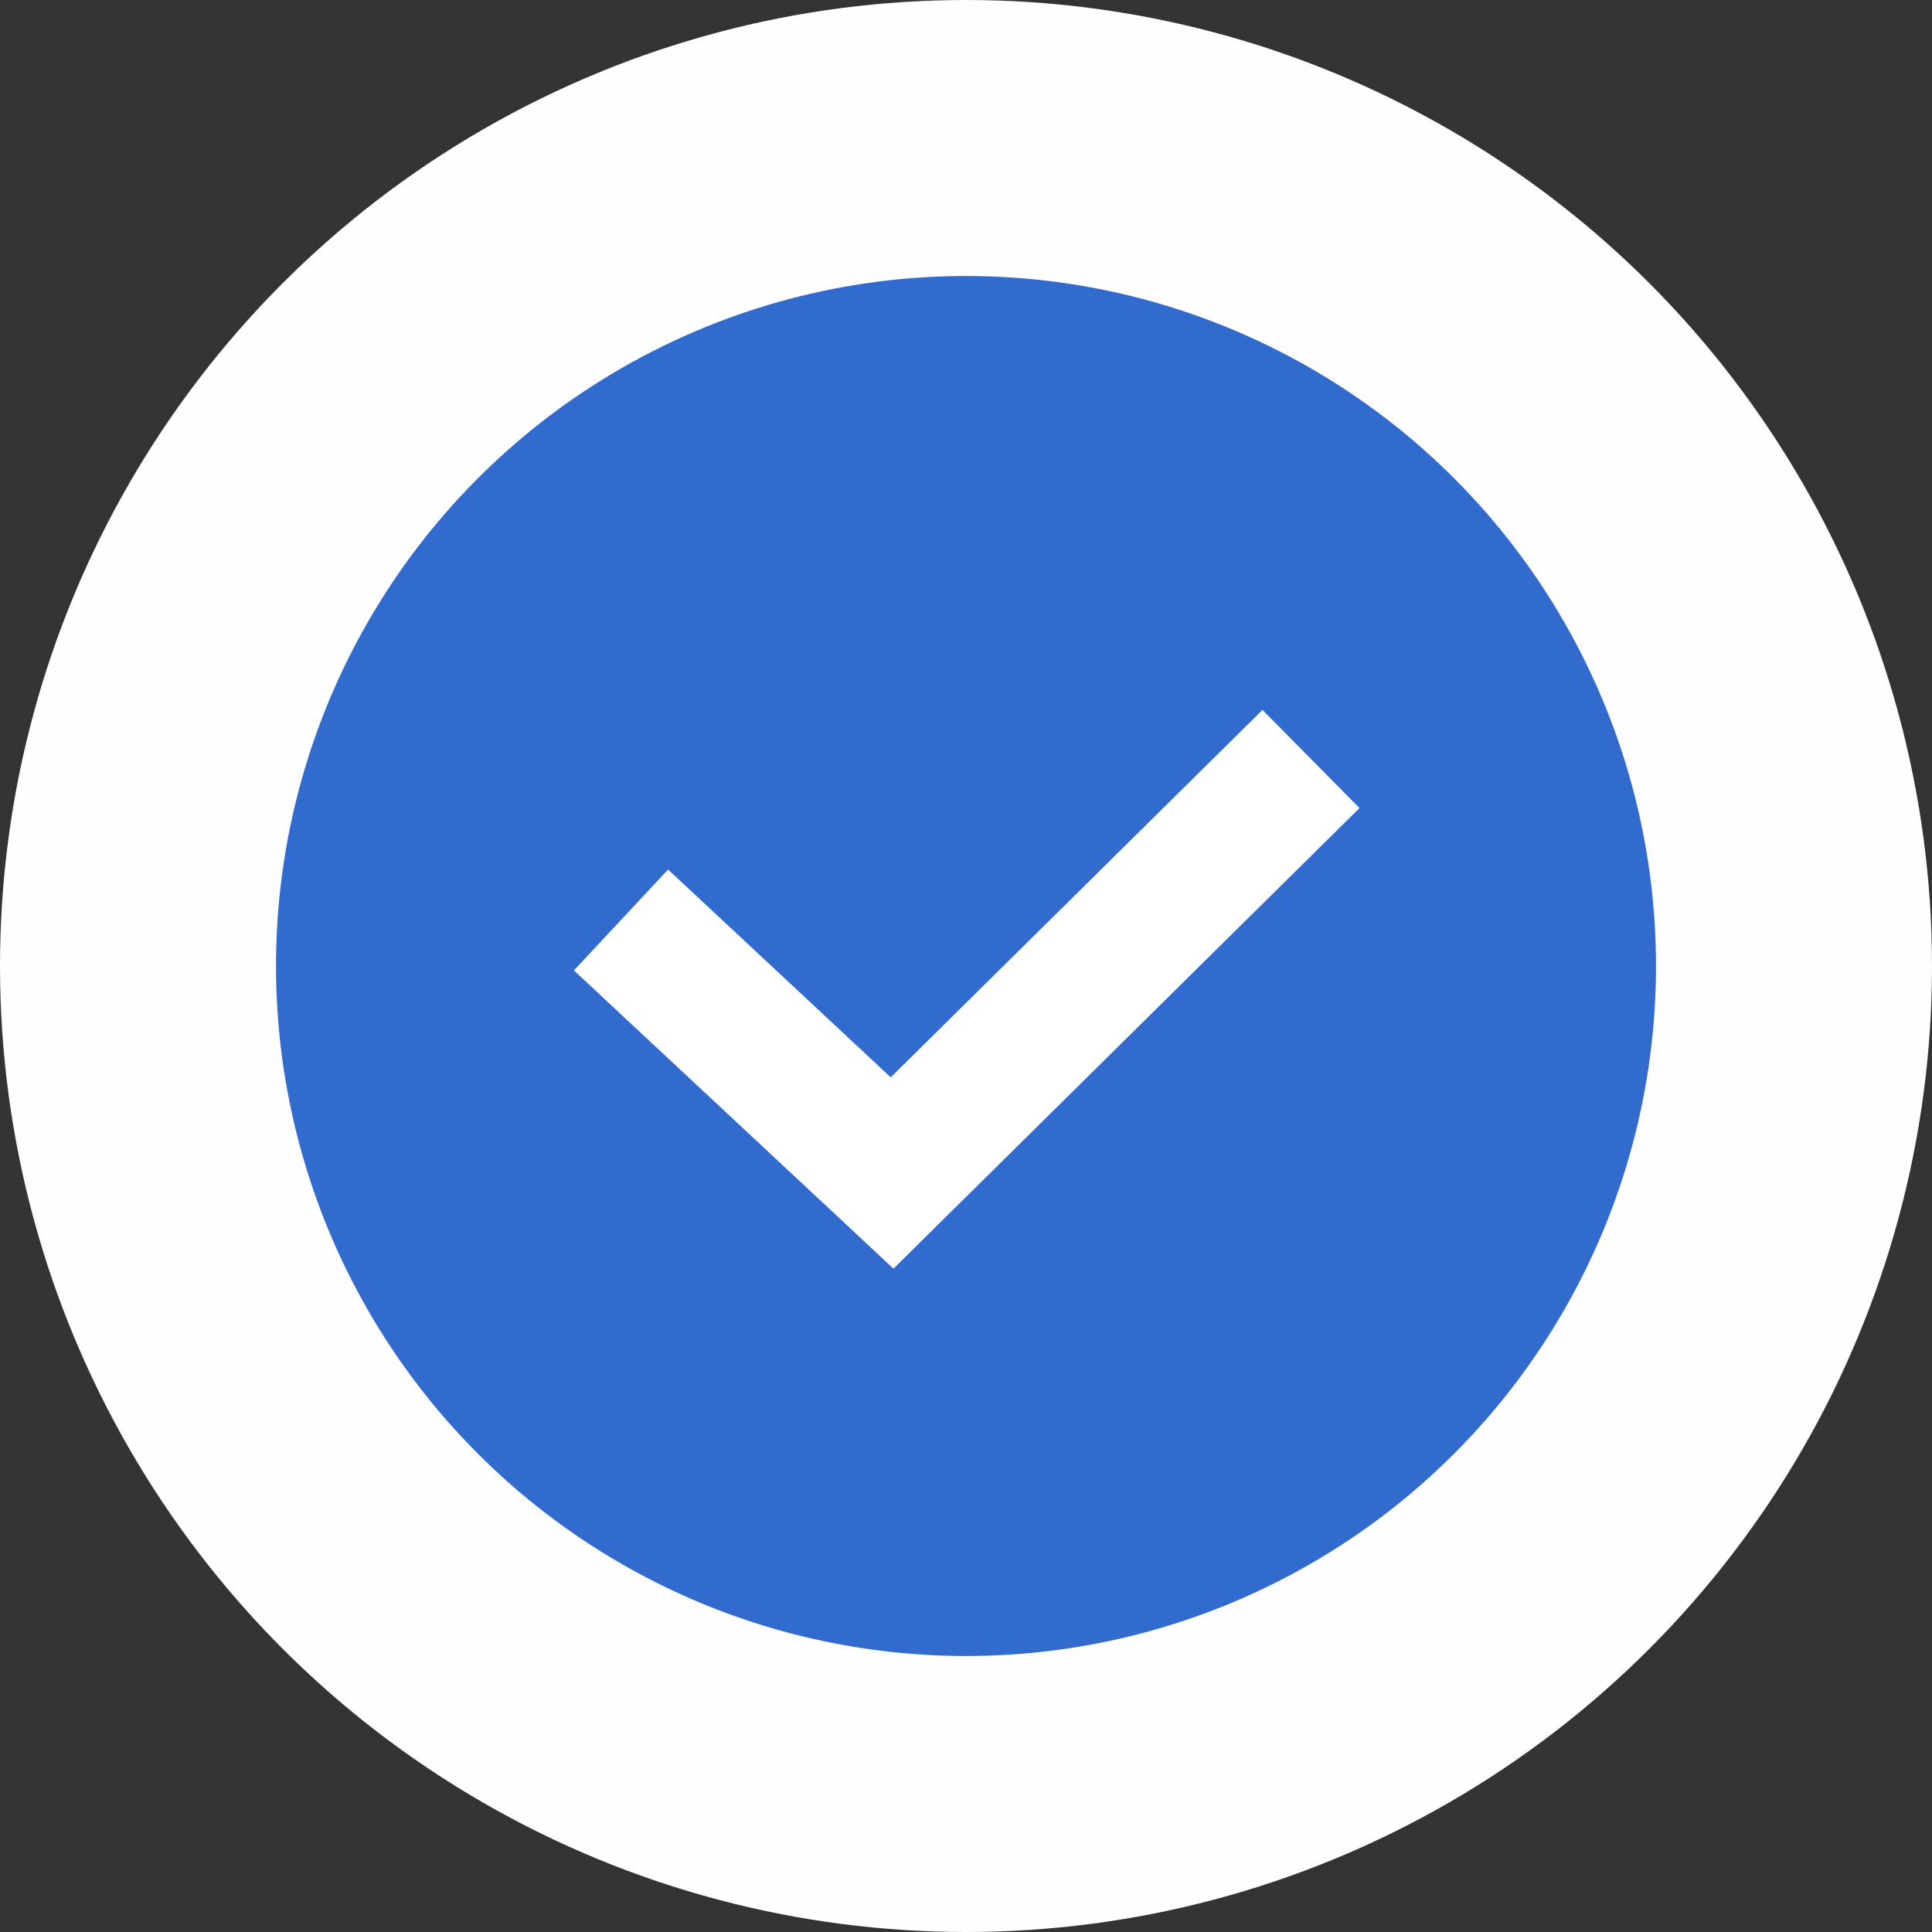 <svg width="28" height="28" viewBox="0 0 28 28" fill="none" xmlns="http://www.w3.org/2000/svg">
<rect x="0" y="0" width="28" height="28" fill="#333333" stroke="none"/>
<circle cx="14" cy="14" r="12" fill="#316bce" stroke="#FFFEFE" stroke-width="4"/>
<path d="M9 13.333L12.929 17L19 11" stroke="white" stroke-width="2"/>
</svg>
